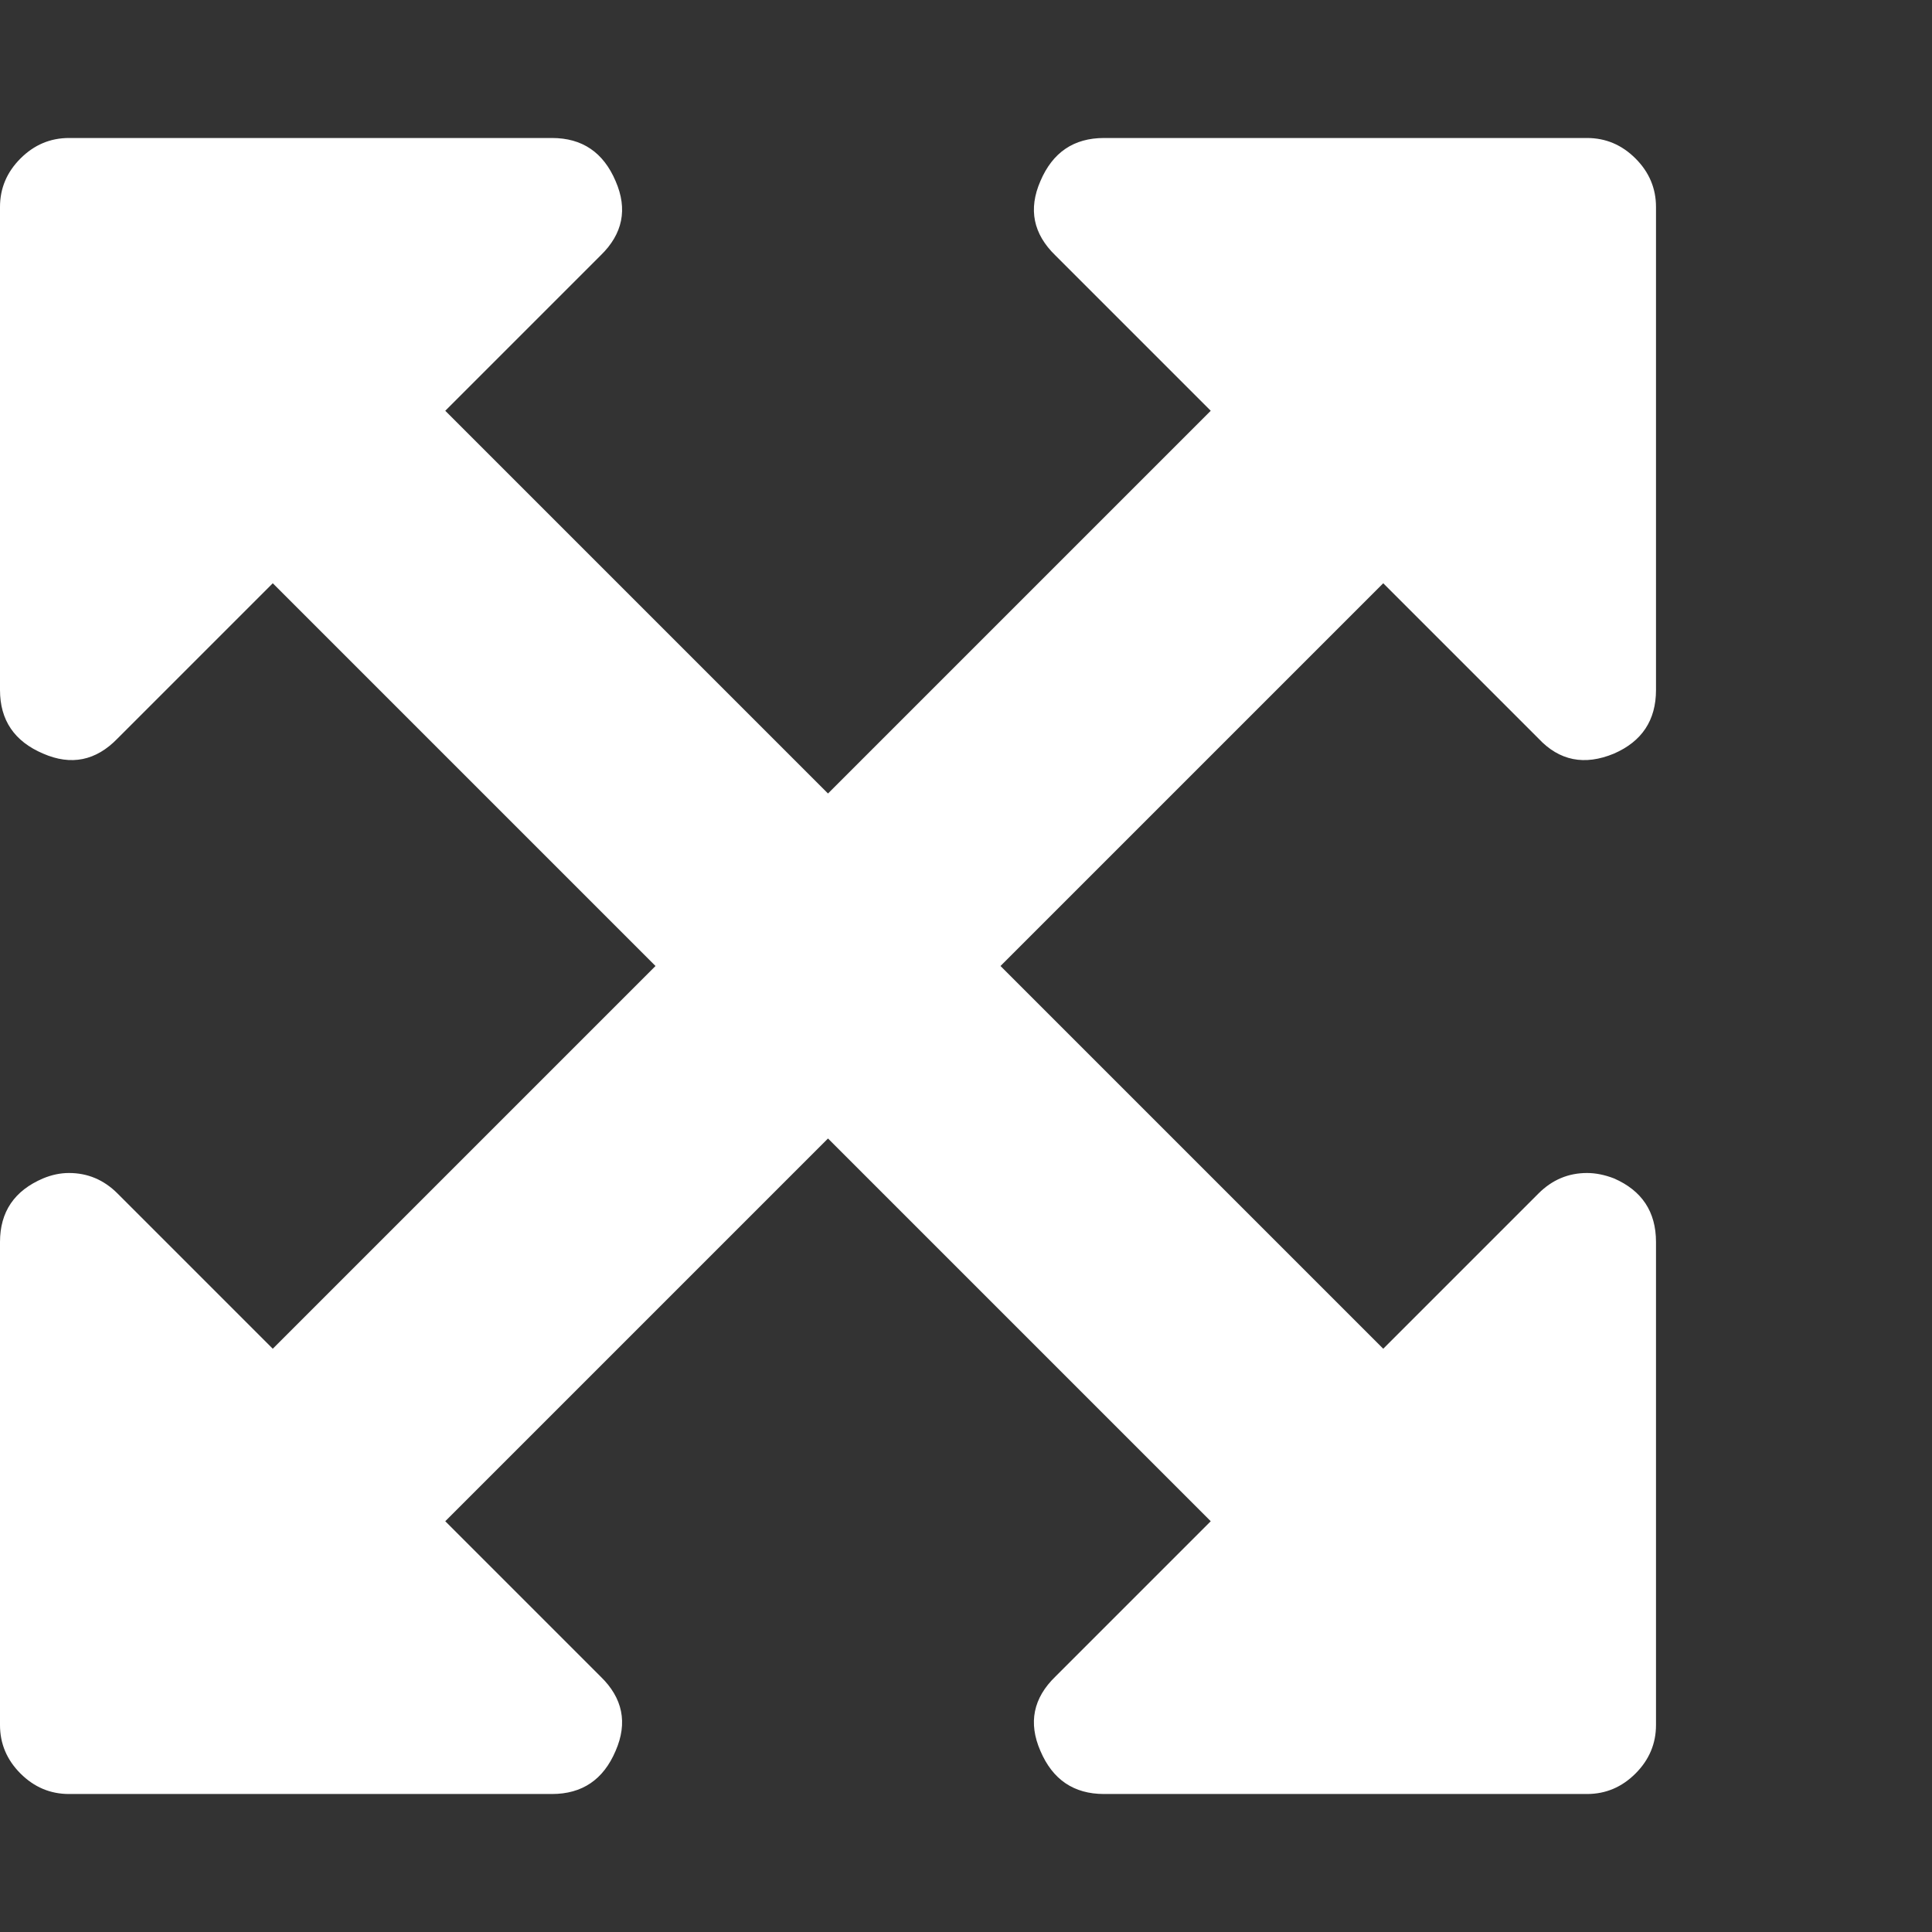 <?xml version="1.0" encoding="UTF-8"  ?>
<svg xmlns:svg="http://www.w3.org/2000/svg" xmlns="http://www.w3.org/2000/svg" viewBox="0 -256 1792 1792" version="1.1" width="100%" height="100%">
    <rect x="0" y="-256" width="1792" height="1792" fill="#333333" stroke="none"/>
    <path d="M 1283,995 928,640 1283,285 1427,429 q 29,31 70,14 39,-17 39,-59 V -64 q 0,-26 -19,-45 -19,-19 -45,-19 h -448 q -42,0 -59,40 -17,39 14,69 L 1123,125 768,480 413,125 557,-19 q 31,-30 14,-69 -17,-40 -59,-40 H 64 q -26,0 -45,19 -19,19 -19,45 v 448 q 0,42 40,59 39,17 69,-14 L 253,285 608,640 253,995 109,851 Q 90,832 64,832 52,832 40,837 0,854 0,896 v 448 q 0,26 19,45 19,19 45,19 h 448 q 42,0 59,-40 17,-39 -14,-69 l -144,-144 355,-355 355,355 -144,144 q -31,30 -14,69 17,40 59,40 h 448 q 26,0 45,-19 19,-19 19,-45 V 896 q 0,-42 -39,-59 -13,-5 -25,-5 -26,0 -45,19 z" id="path2993" style="fill:white" />
</svg>